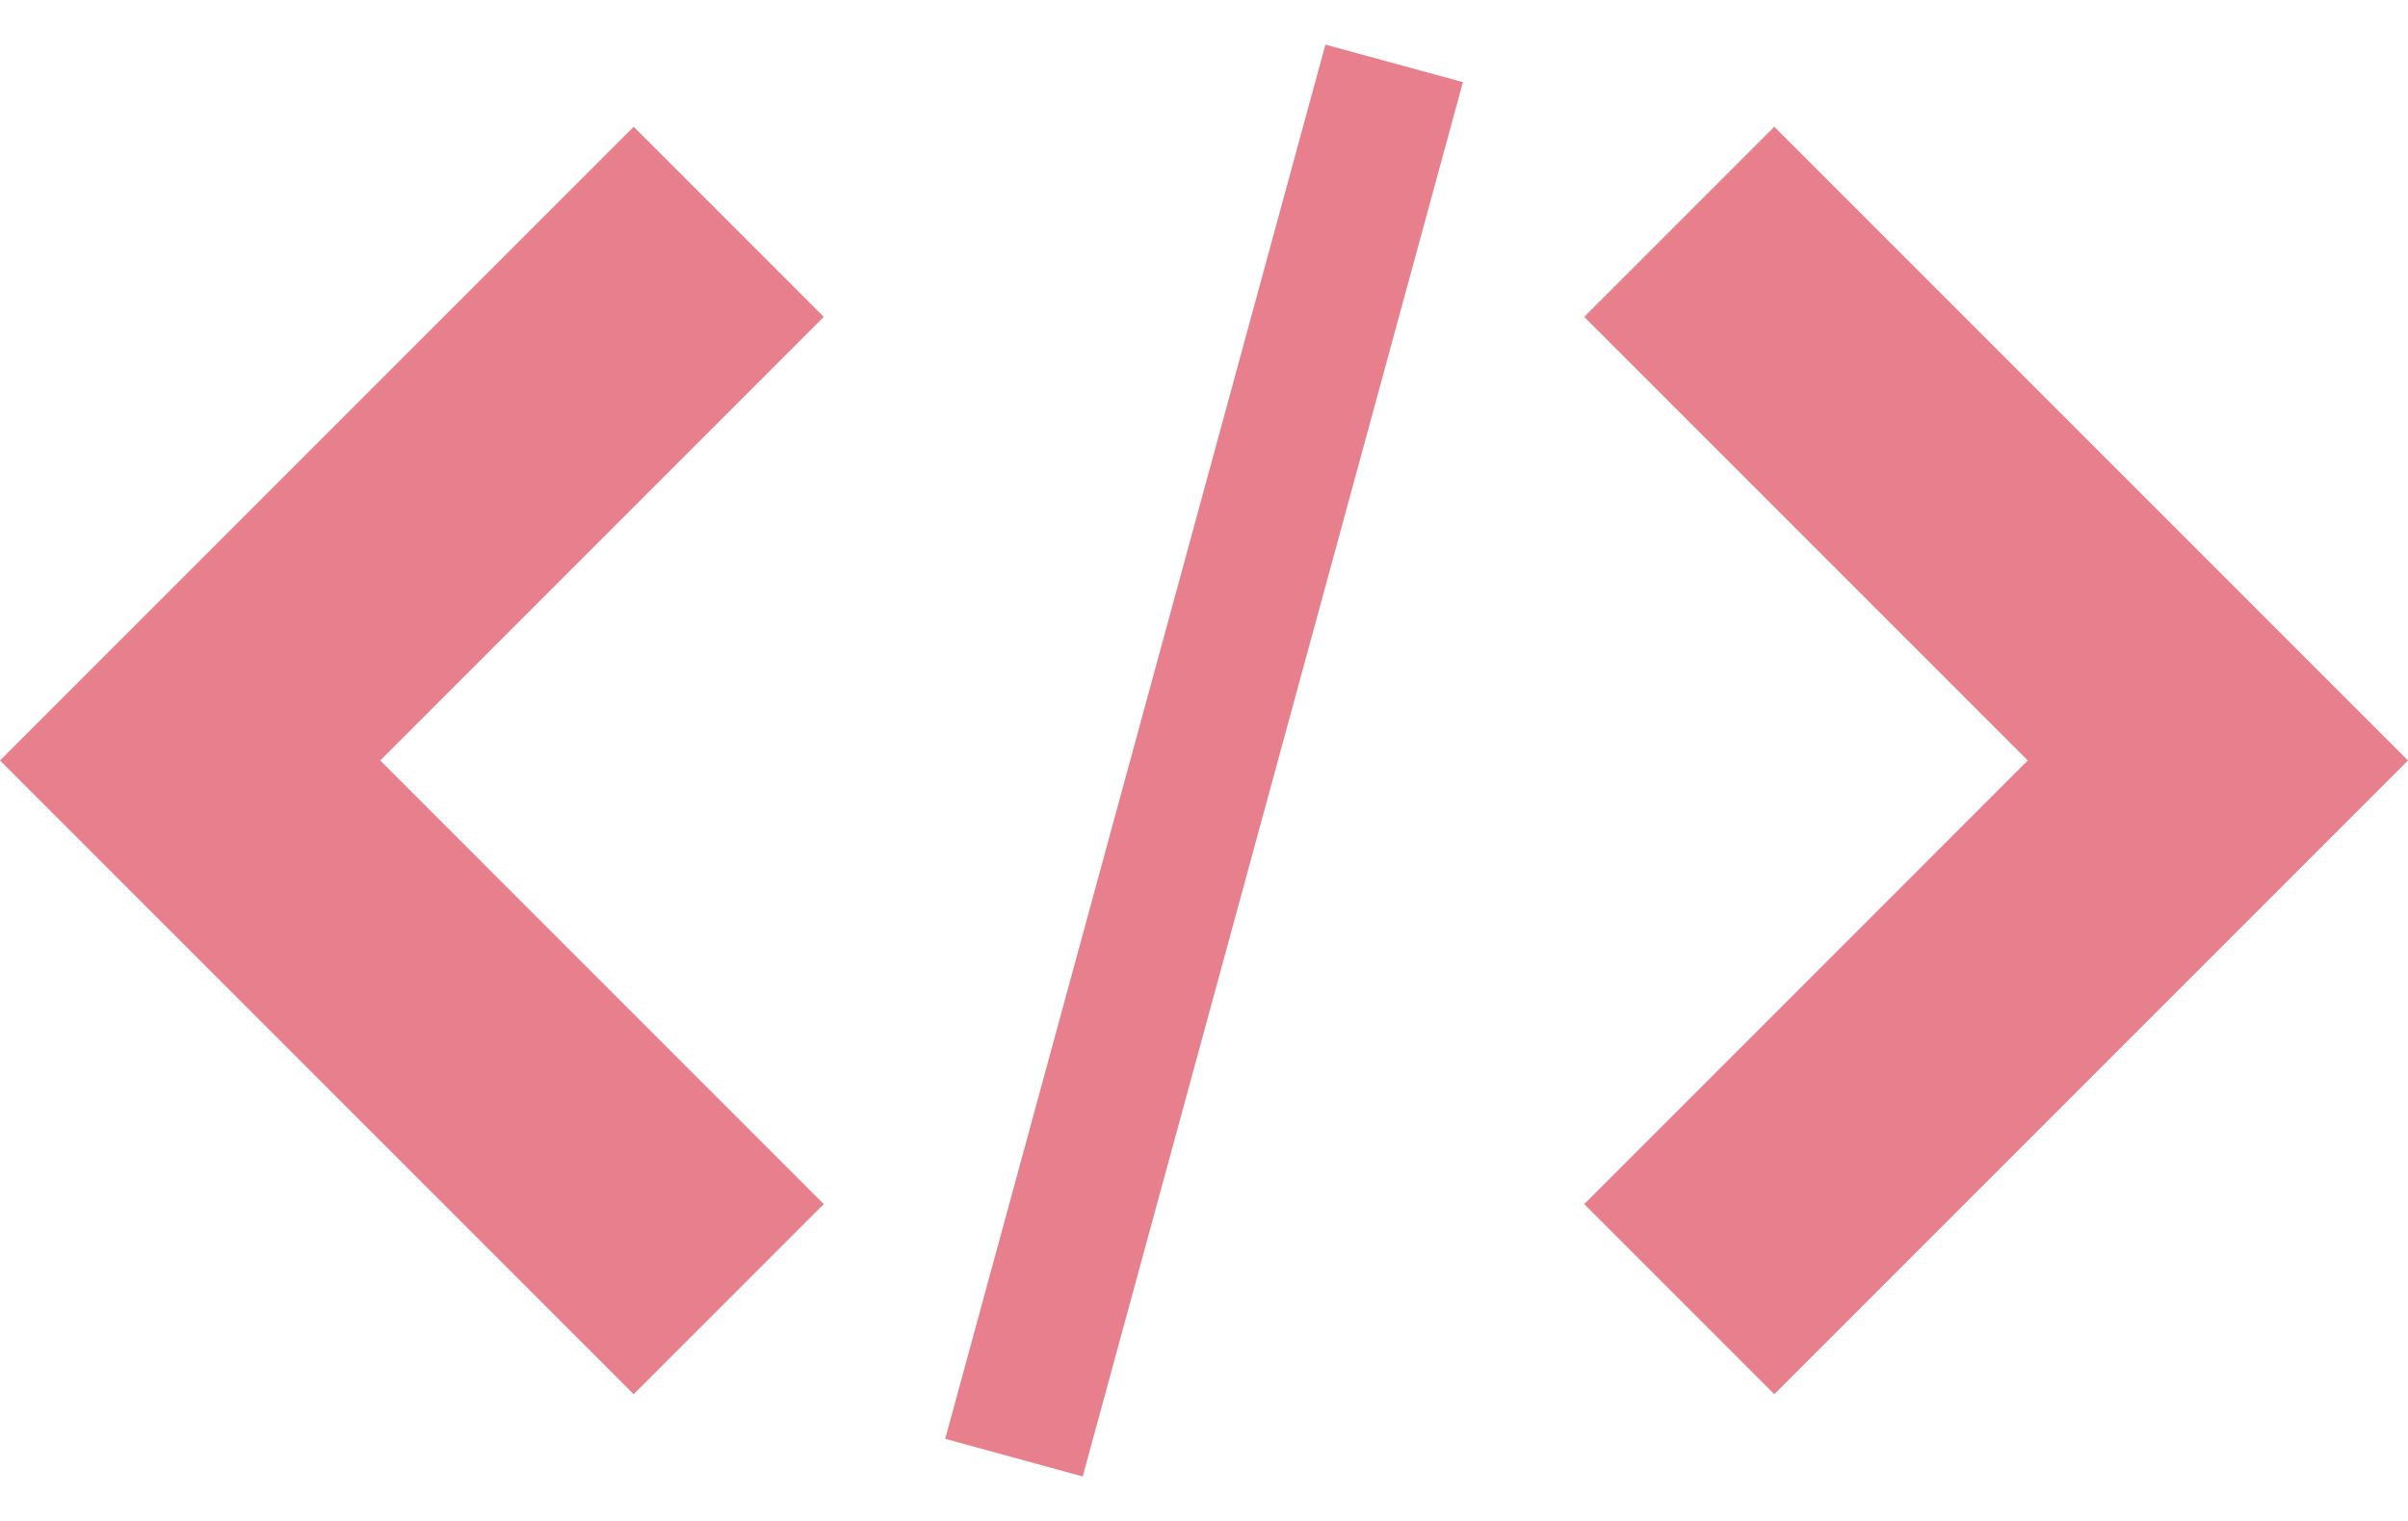 <svg xmlns="http://www.w3.org/2000/svg" xmlns:xlink="http://www.w3.org/1999/xlink" width="19" height="12" version="1.1" viewBox="0 0 19 12"><title>embed2</title><desc>Created with Sketch.</desc><g id="Symbols" fill="none" fill-opacity=".501" fill-rule="evenodd" stroke="none" stroke-width="1"><g id="script" fill="#D0021B" transform="translate(-105, -7)"><g id="embed2" transform="translate(105, 7)"><polygon id="Path" points="12.5 9.5 14 11 19 6 14 1 12.5 2.5 16 6"/><polygon id="Path" points="6.5 2.5 5 1 0 6 5 11 6.5 9.5 3 6"/><polygon id="Path" points="10.458 .352 11.543 .648 8.543 11.649 7.458 11.352"/></g></g></g></svg>